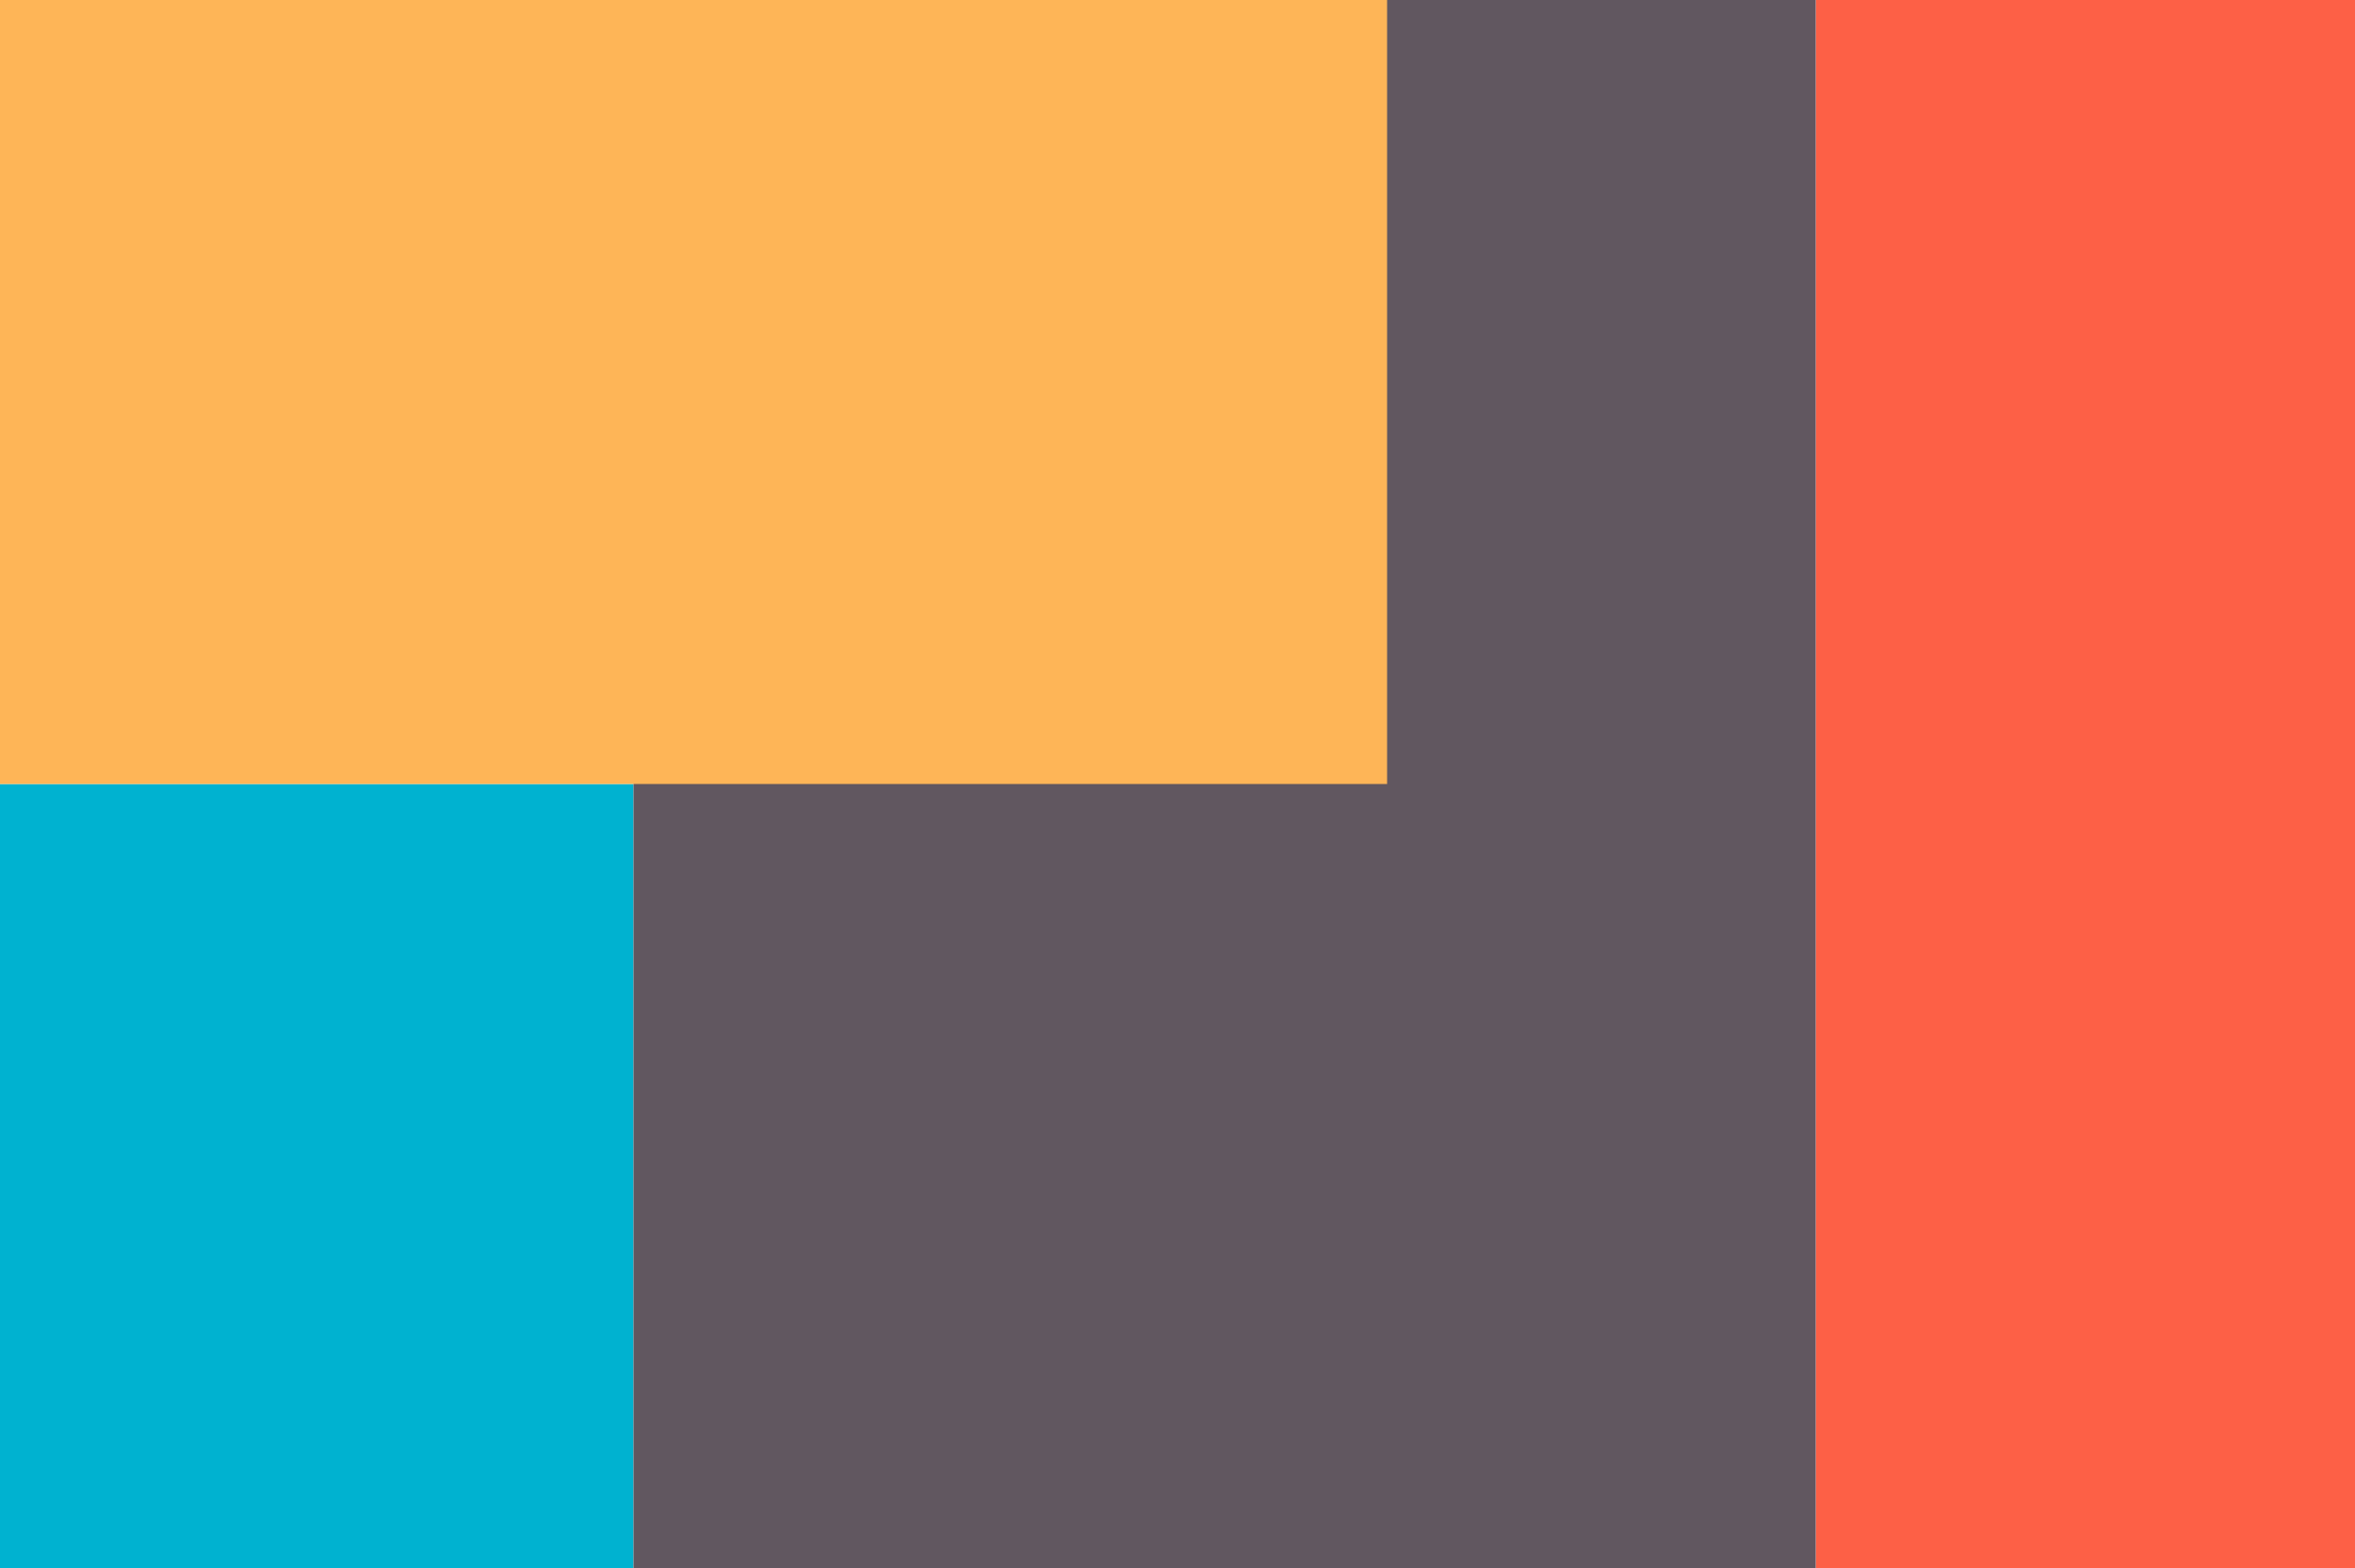 <svg xmlns="http://www.w3.org/2000/svg" width="1000" height="666" fill="none"><path d="M771 0h229v666H771z" fill="#FD6046"/><path d="M0 333h269v333H0z" fill="#00B2D0"/><path d="M269 0h502v666H269z" fill="#615760"/><path d="M0 0h589v333H0z" fill="#FEB557"/></svg>